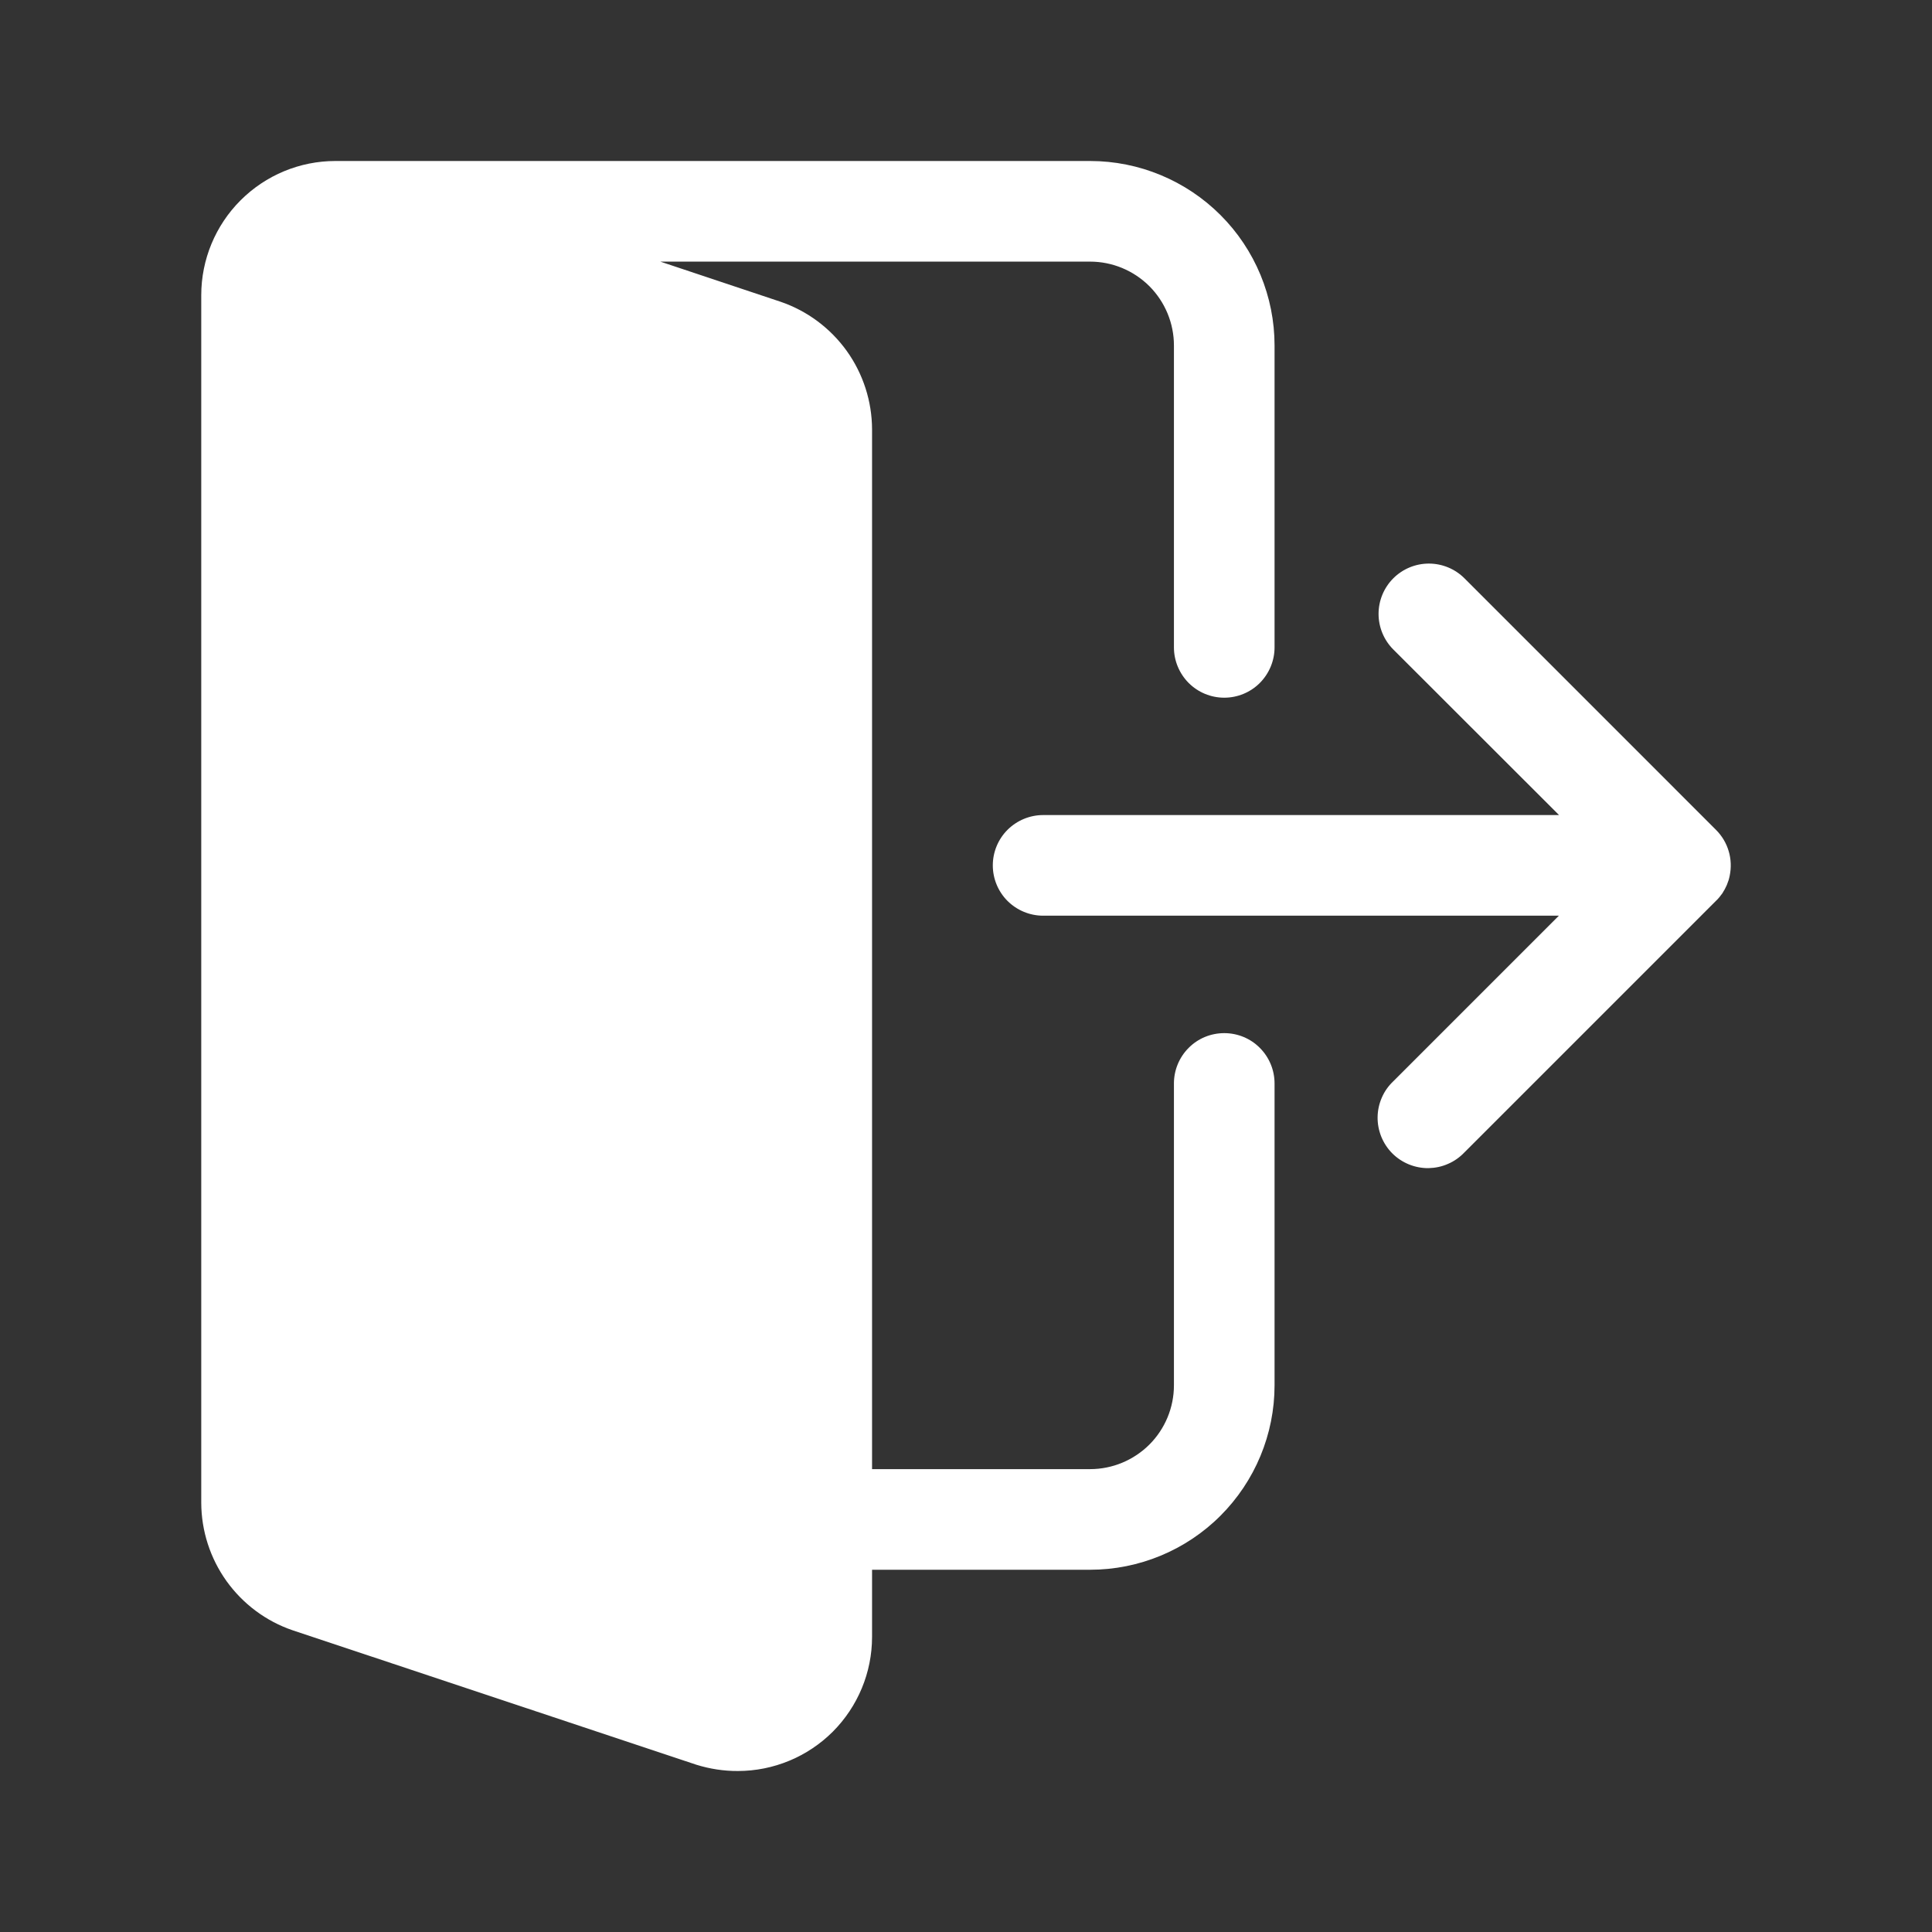<svg width="24" height="24" viewBox="0 0 24 24" fill="none" xmlns="http://www.w3.org/2000/svg">
<rect x="0" y="0" width="24" height="24" fill="#333333" stroke="none"/>
<g id="LogOut">
<g id="Group 1">
<path id="Vector" d="M21.36 11.144L21.366 11.136C21.377 11.123 21.386 11.11 21.396 11.097C21.401 11.088 21.406 11.08 21.411 11.071C21.416 11.063 21.422 11.054 21.426 11.046C21.431 11.037 21.438 11.022 21.443 11.011C21.449 10.999 21.449 10.998 21.452 10.992C21.458 10.977 21.463 10.963 21.468 10.948L21.473 10.935C21.479 10.916 21.483 10.897 21.487 10.878C21.508 10.777 21.504 10.671 21.474 10.572C21.445 10.473 21.39 10.382 21.317 10.309L18.192 7.184C18.075 7.067 17.916 7.001 17.75 7.001C17.584 7.001 17.425 7.067 17.308 7.184C17.191 7.301 17.125 7.46 17.125 7.626C17.125 7.792 17.191 7.951 17.308 8.068L19.367 10.125H12.958C12.793 10.125 12.634 10.191 12.516 10.308C12.399 10.425 12.333 10.584 12.333 10.75C12.333 10.916 12.399 11.075 12.516 11.192C12.634 11.309 12.793 11.375 12.958 11.375H19.365L17.307 13.433C17.247 13.49 17.198 13.559 17.165 13.636C17.132 13.712 17.114 13.794 17.113 13.878C17.112 13.961 17.128 14.044 17.159 14.121C17.191 14.199 17.237 14.269 17.296 14.328C17.355 14.387 17.425 14.433 17.503 14.465C17.58 14.496 17.663 14.512 17.746 14.511C17.83 14.509 17.912 14.492 17.988 14.458C18.065 14.425 18.134 14.376 18.191 14.316L21.311 11.196C21.329 11.18 21.345 11.162 21.36 11.144Z" fill="white"/>
<path id="Vector_2" d="M15.208 12.834C15.042 12.834 14.883 12.899 14.766 13.017C14.649 13.134 14.583 13.293 14.583 13.459V17.209C14.583 17.485 14.473 17.75 14.278 17.945C14.082 18.14 13.818 18.25 13.542 18.25H10.833V5.334C10.832 4.984 10.722 4.644 10.519 4.36C10.315 4.076 10.028 3.862 9.698 3.749L8.203 3.25H13.542C13.818 3.25 14.082 3.36 14.278 3.555C14.473 3.751 14.583 4.015 14.583 4.292V8.042C14.583 8.207 14.649 8.366 14.766 8.484C14.883 8.601 15.042 8.667 15.208 8.667C15.374 8.667 15.533 8.601 15.65 8.484C15.767 8.366 15.833 8.207 15.833 8.042V4.292C15.833 3.684 15.591 3.101 15.162 2.672C14.732 2.242 14.149 2 13.542 2H4.166C3.724 2 3.301 2.176 2.988 2.489C2.676 2.801 2.5 3.225 2.5 3.667V18.668C2.501 19.017 2.611 19.357 2.814 19.641C3.018 19.925 3.304 20.139 3.635 20.252L8.65 21.922C8.817 21.974 8.991 22.001 9.166 22C9.608 22 10.032 21.824 10.345 21.512C10.657 21.199 10.833 20.776 10.833 20.334V19.5H13.542C14.149 19.5 14.732 19.258 15.161 18.829C15.591 18.399 15.833 17.816 15.833 17.209V13.459C15.833 13.293 15.767 13.134 15.65 13.017C15.533 12.899 15.374 12.834 15.208 12.834Z" fill="white"/>
</g>
</g>
</svg>
